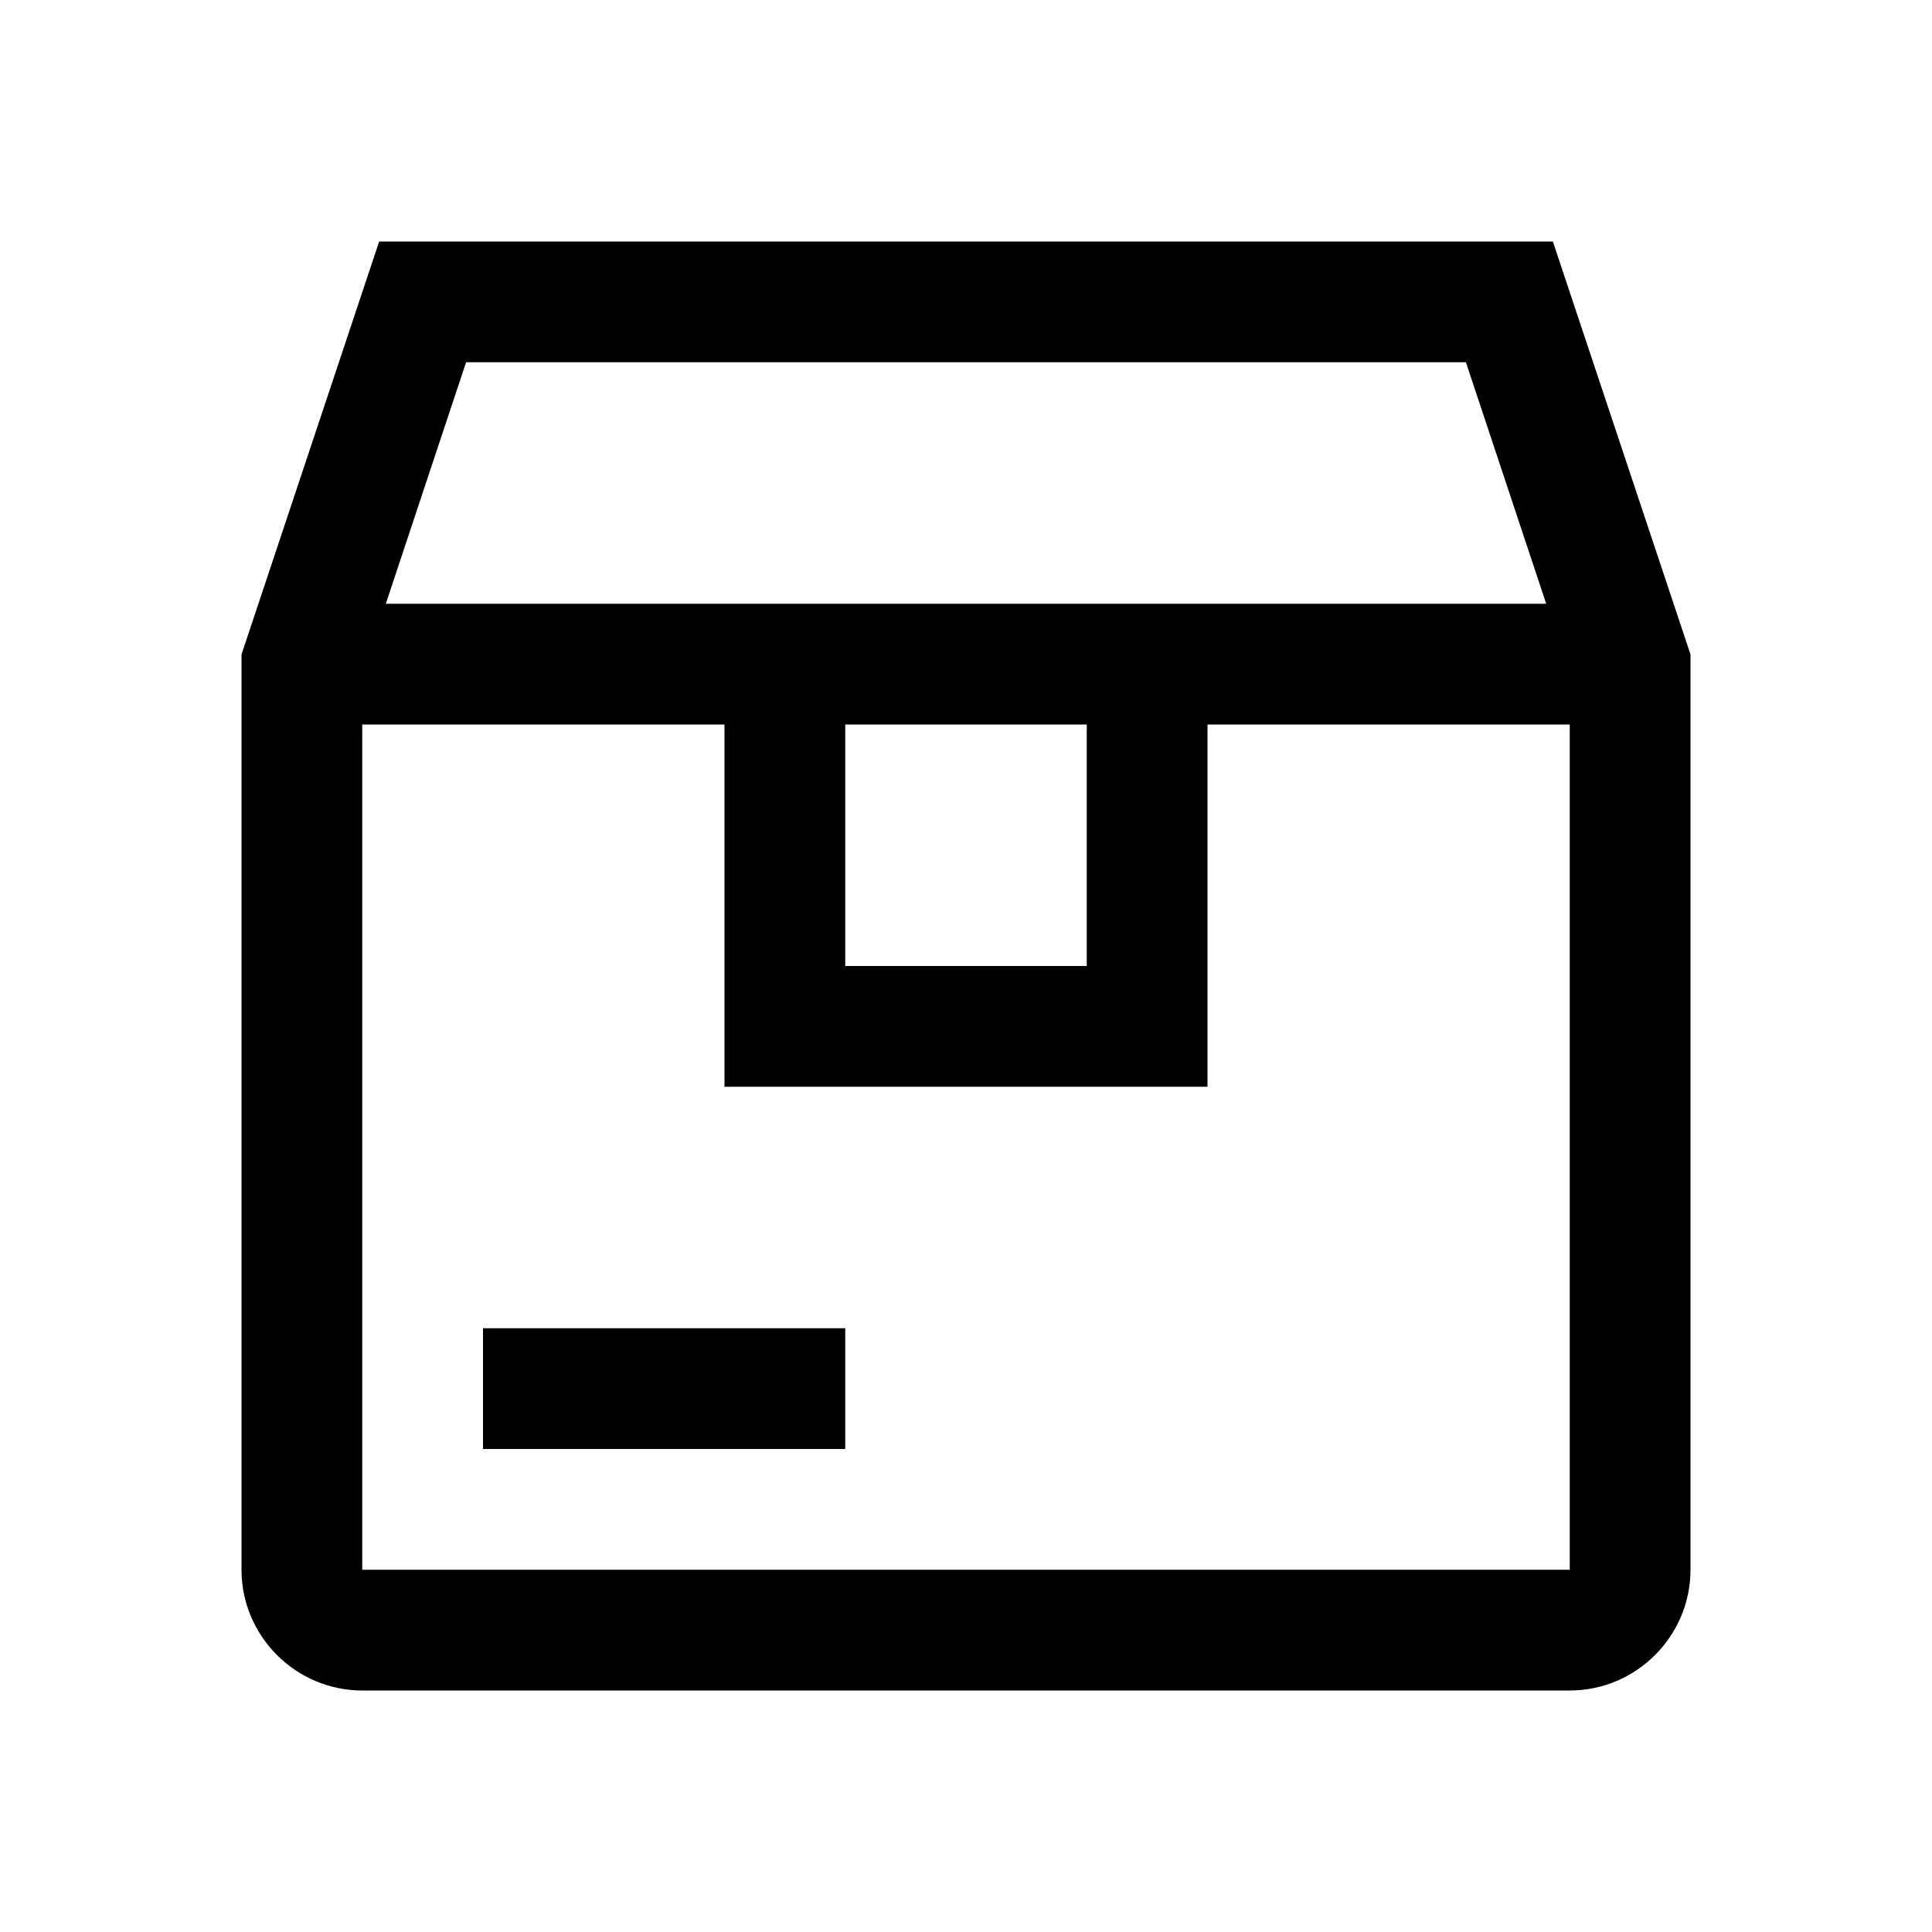 <svg viewBox="0 0 32 32" xmlns="http://www.w3.org/2000/svg">
<path d="M8 22H14V24H8V22Z"/>
<path fill-rule="evenodd" clip-rule="evenodd" d="M4 10.84L6.28 4H25.72L28 10.84V26C28 27.1 27.1 28 26 28H6C4.9 28 4 27.1 4 26V10.84ZM25.61 10L24.28 6H7.72L6.39 10H25.61ZM18 12H14V16H18V12ZM6 12V26H26V12H20V18H12V12H6Z"/>
</svg>